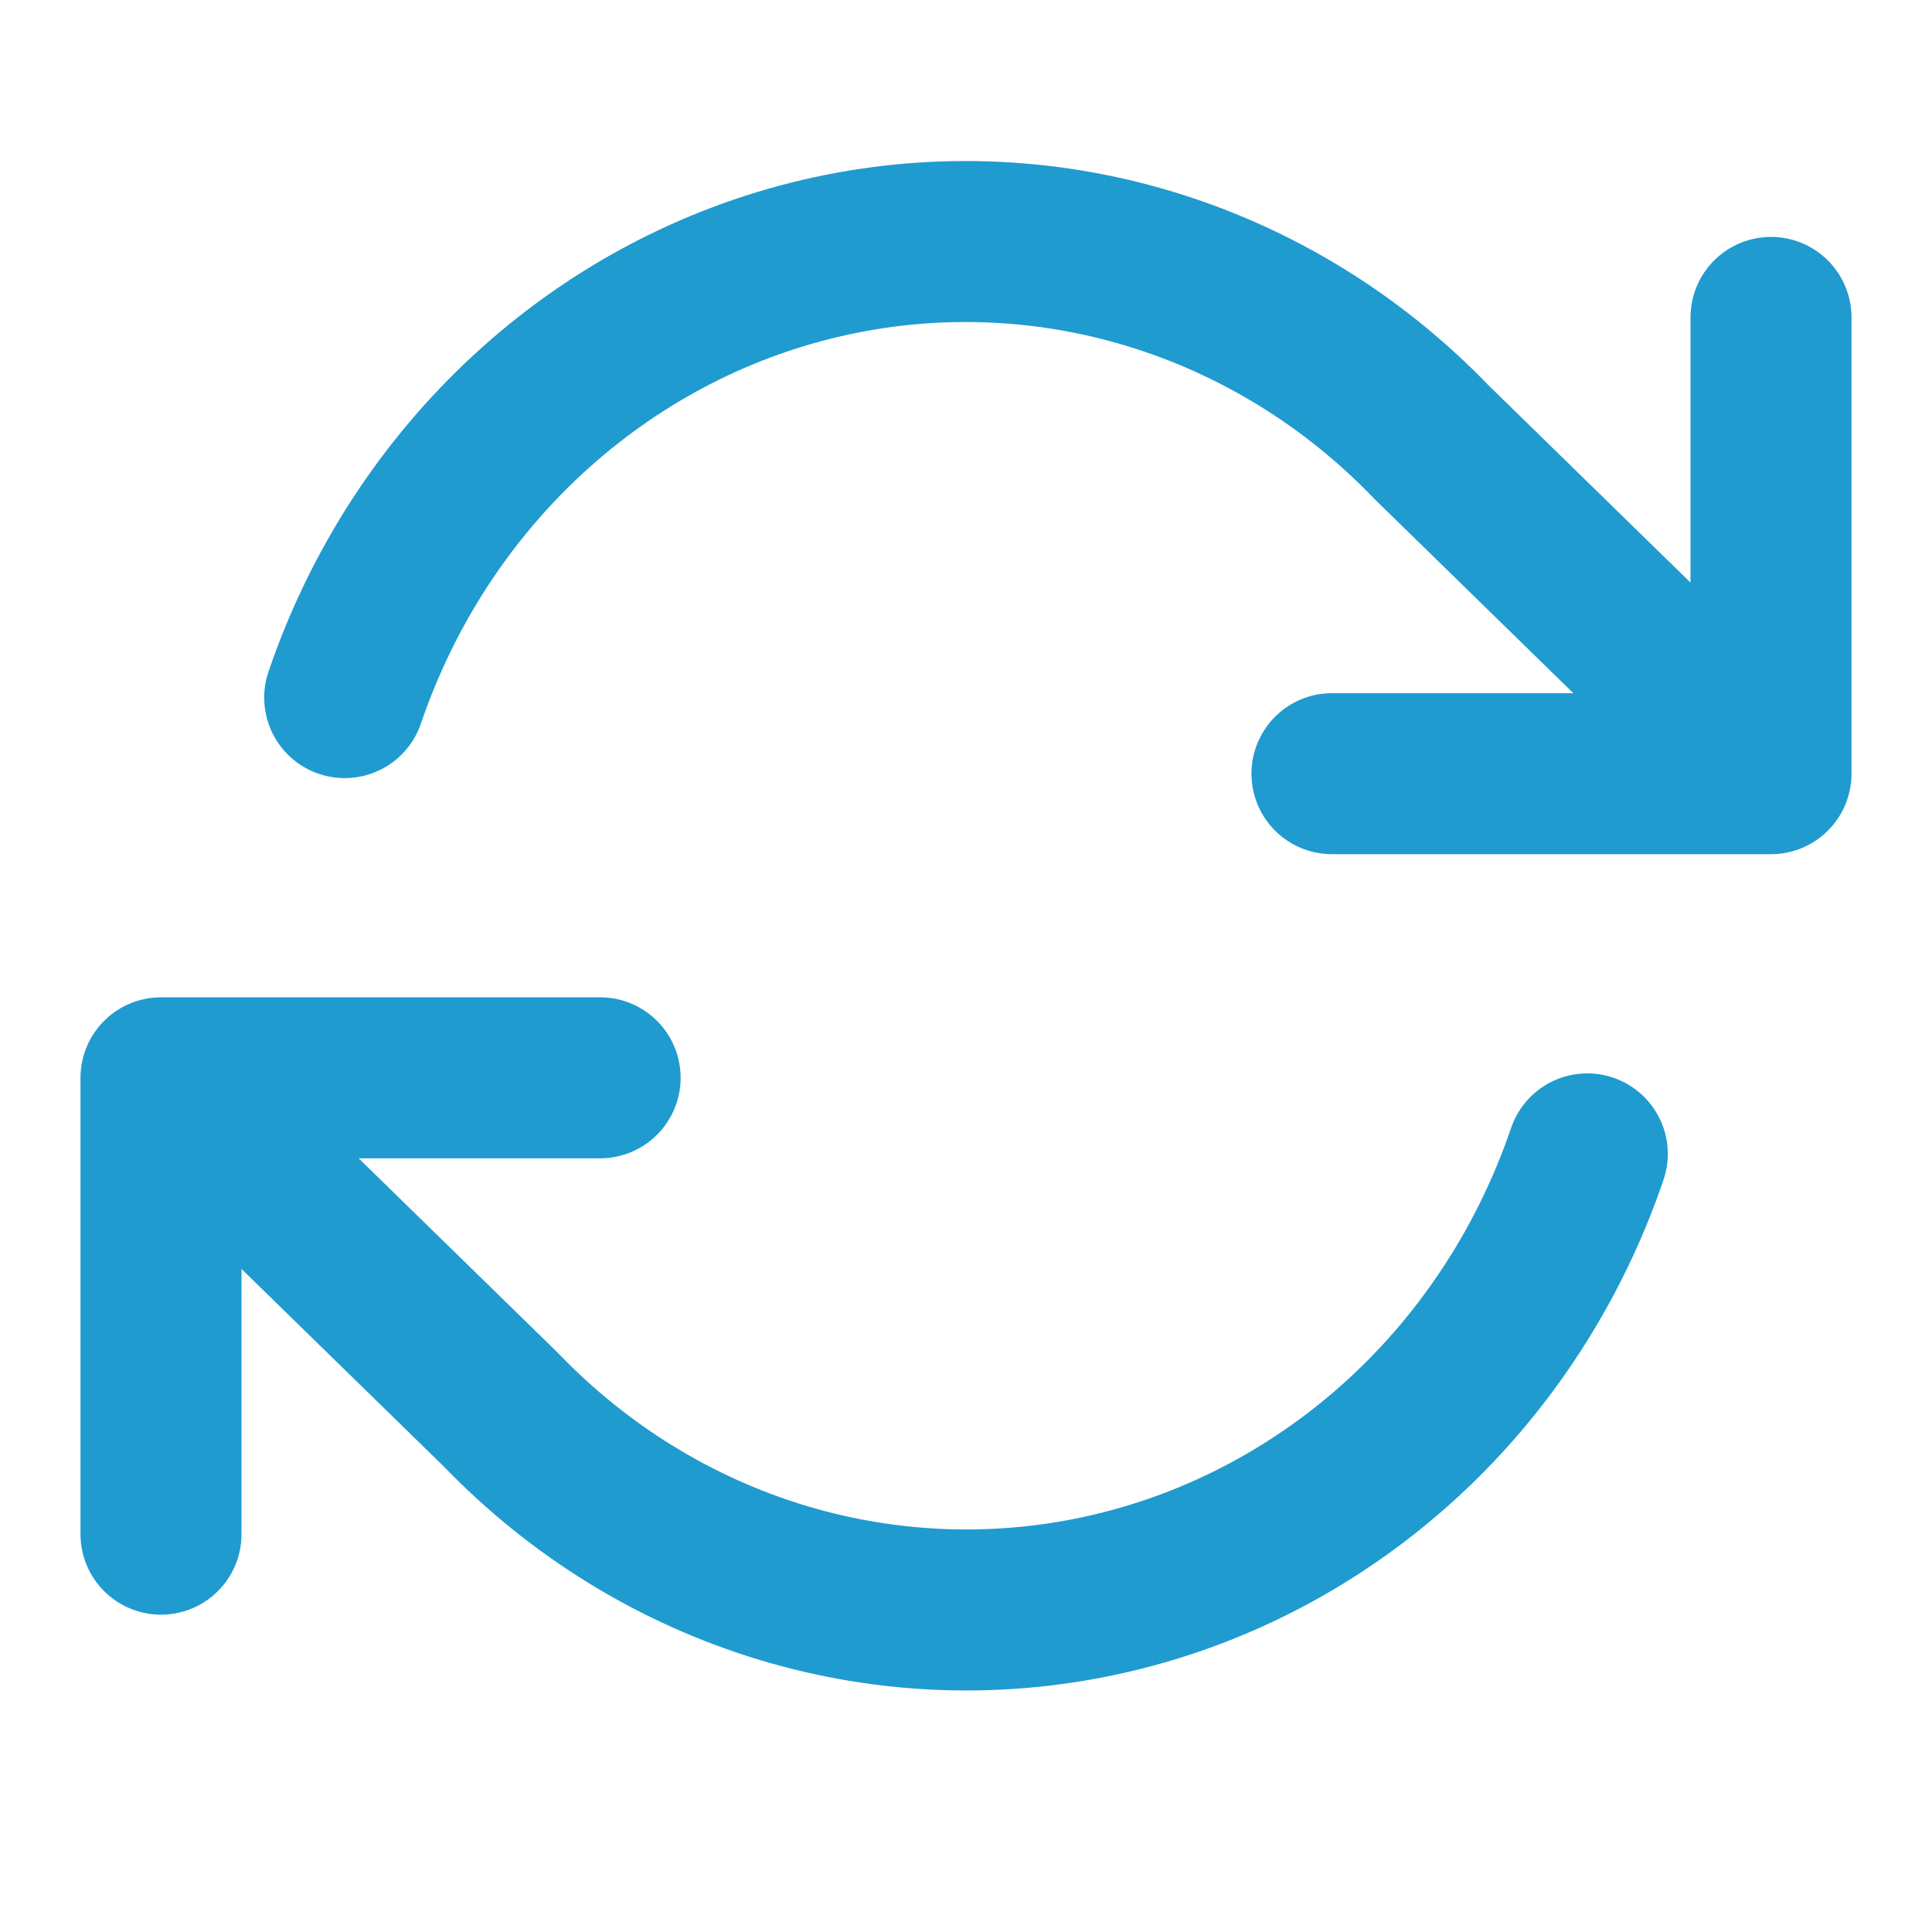 <svg width="24" height="24" viewBox="0 0 24 24" fill="none" xmlns="http://www.w3.org/2000/svg">
<path d="M22 3.943V9.611M22 9.611H16.546M22 9.611L17.782 5.492C16.805 4.476 15.596 3.734 14.268 3.335C12.941 2.936 11.537 2.893 10.189 3.21C8.841 3.527 7.593 4.193 6.56 5.147C5.526 6.102 4.743 7.312 4.282 8.666M2 19.058V13.389M2 13.389H7.455M2 13.389L6.218 17.508C7.195 18.524 8.404 19.266 9.732 19.665C11.059 20.064 12.463 20.107 13.811 19.79C15.159 19.474 16.407 18.807 17.441 17.853C18.474 16.899 19.257 15.688 19.718 14.334" stroke="#1F9BD0" stroke-width="2" stroke-linecap="round" stroke-linejoin="round"/>
</svg>
